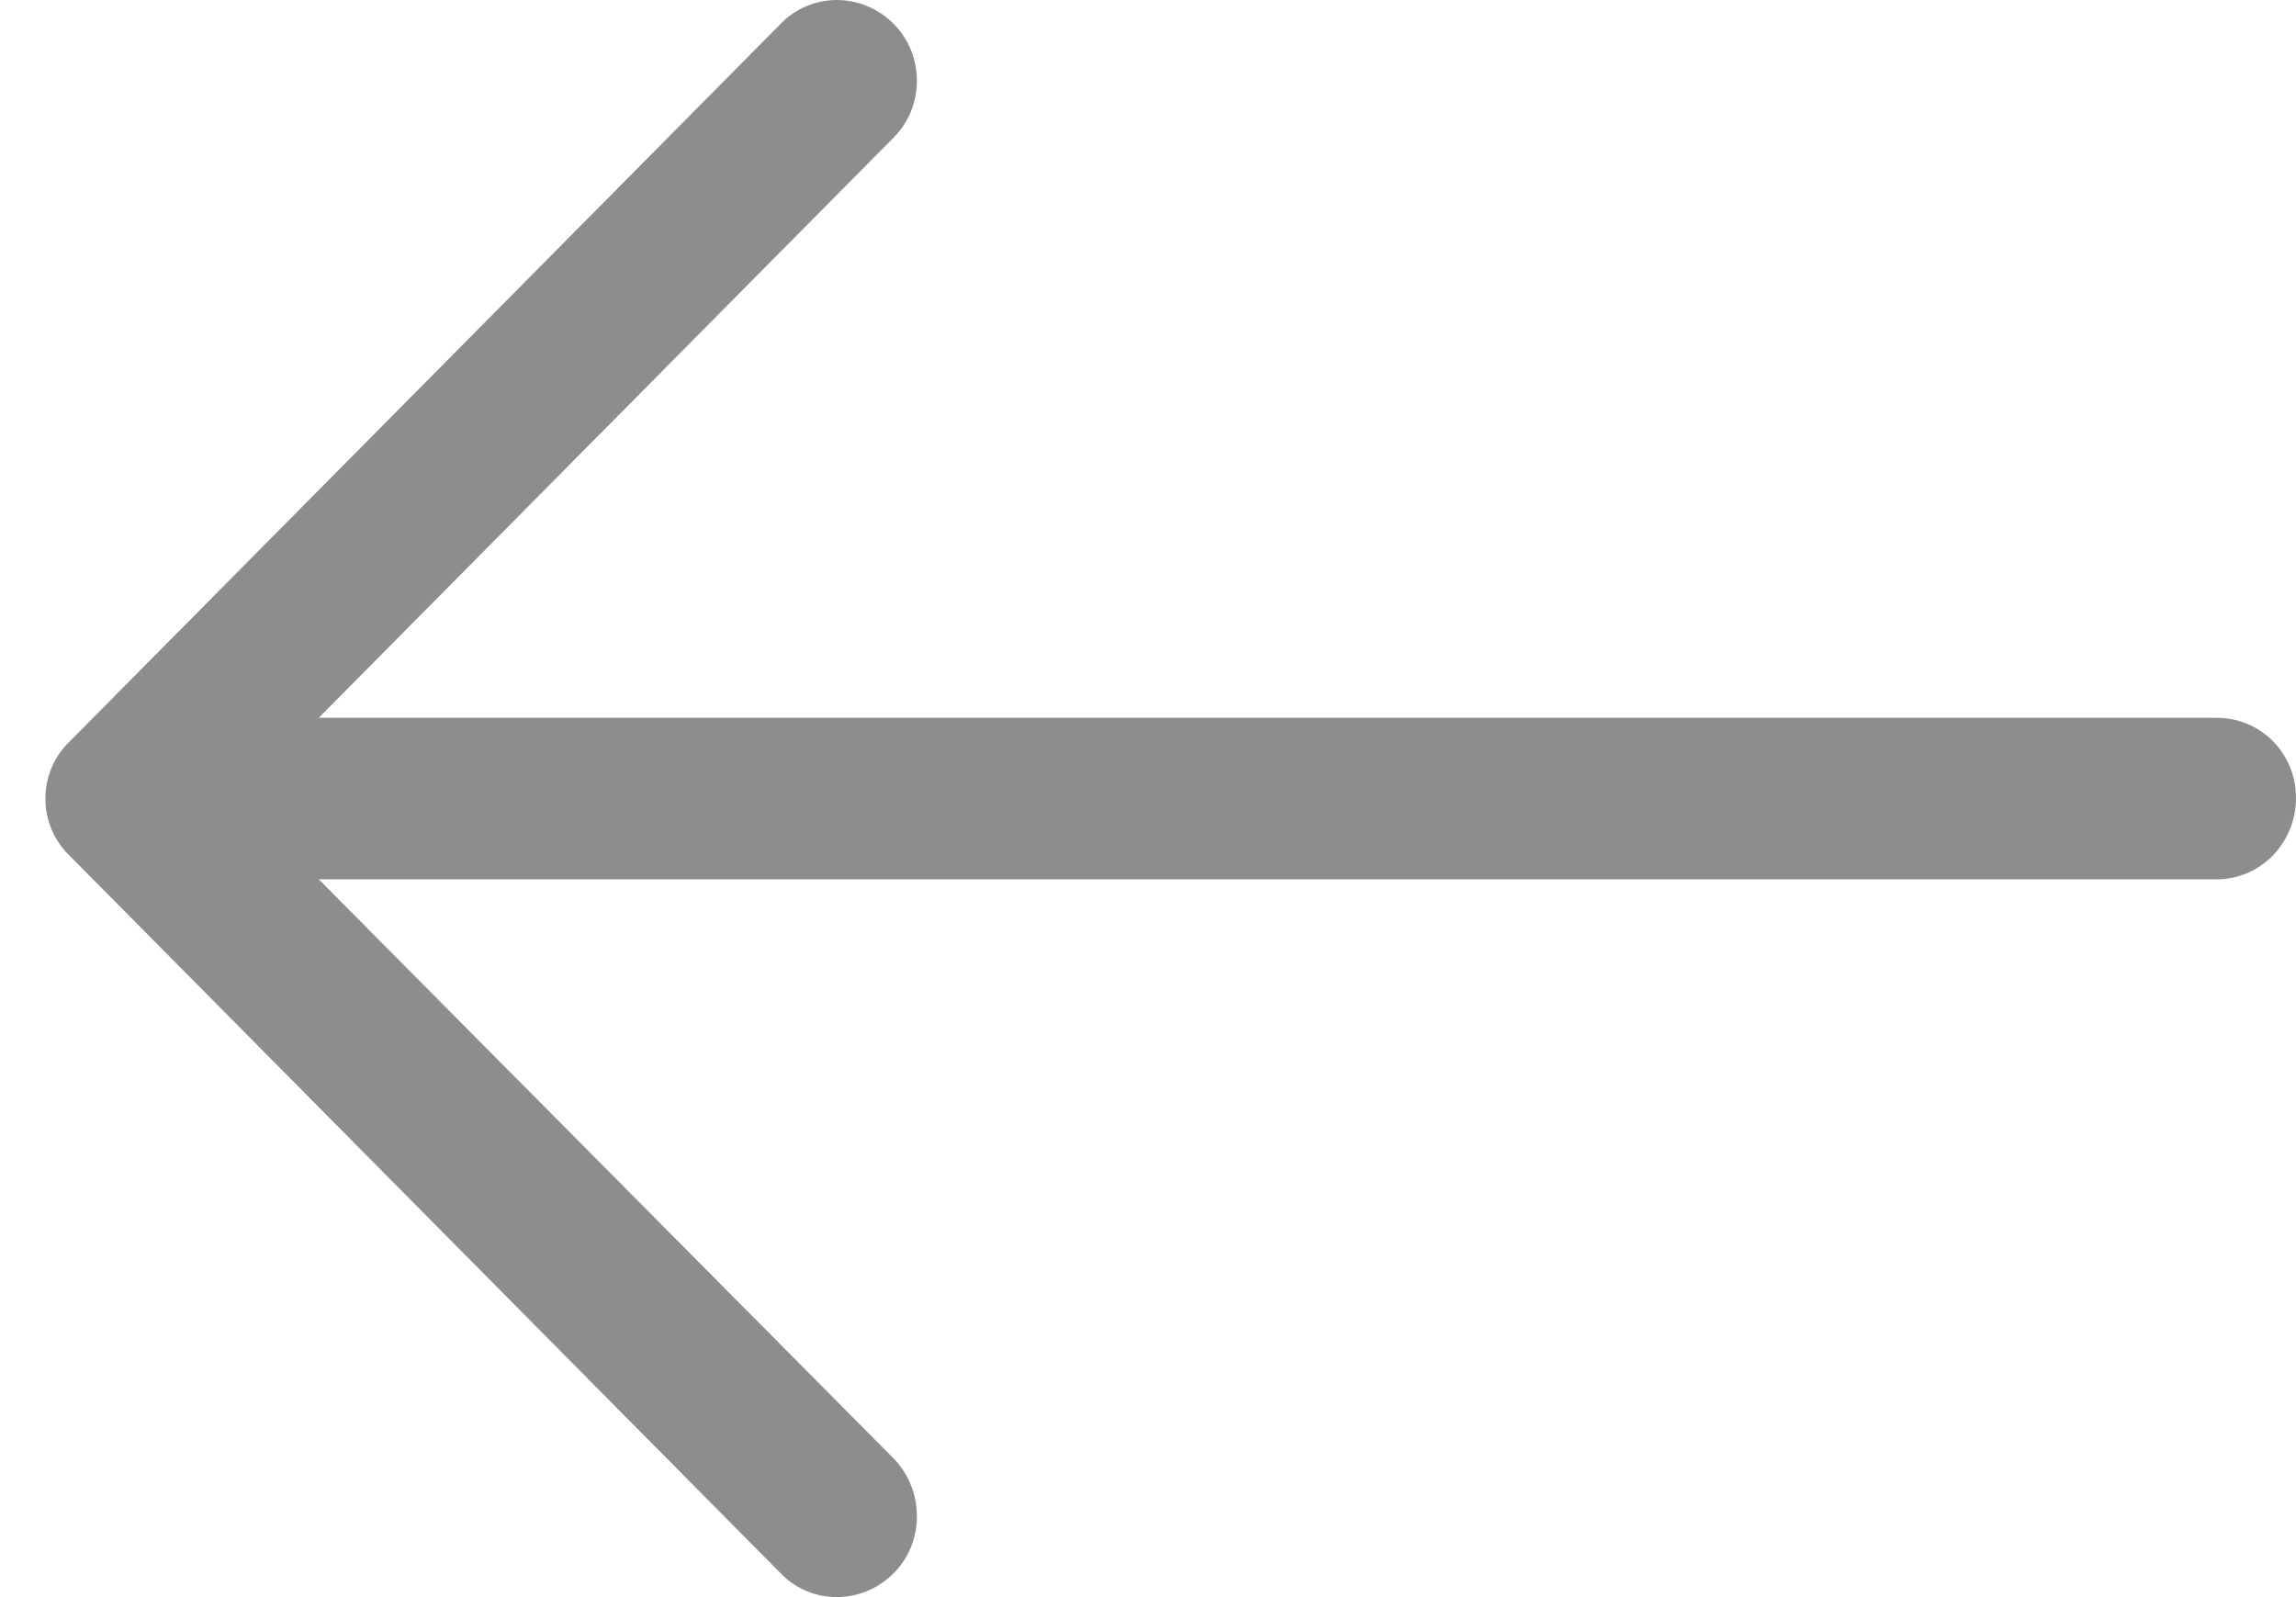 <svg width="23" height="16" viewBox="0 0 23 16" fill="none" xmlns="http://www.w3.org/2000/svg">
<path d="M7.818 0.241C8.125 -0.08 8.636 -0.08 8.954 0.241C9.262 0.551 9.262 1.067 8.954 1.376L3.193 7.191H22.205C22.648 7.191 23 7.547 23 7.994C23 8.442 22.648 8.809 22.205 8.809H3.193L8.954 14.613C9.262 14.933 9.262 15.45 8.954 15.759C8.636 16.08 8.125 16.08 7.818 15.759L0.693 8.568C0.375 8.258 0.375 7.742 0.693 7.433L7.818 0.241Z" fill="#8D8D8D"/>
</svg>
